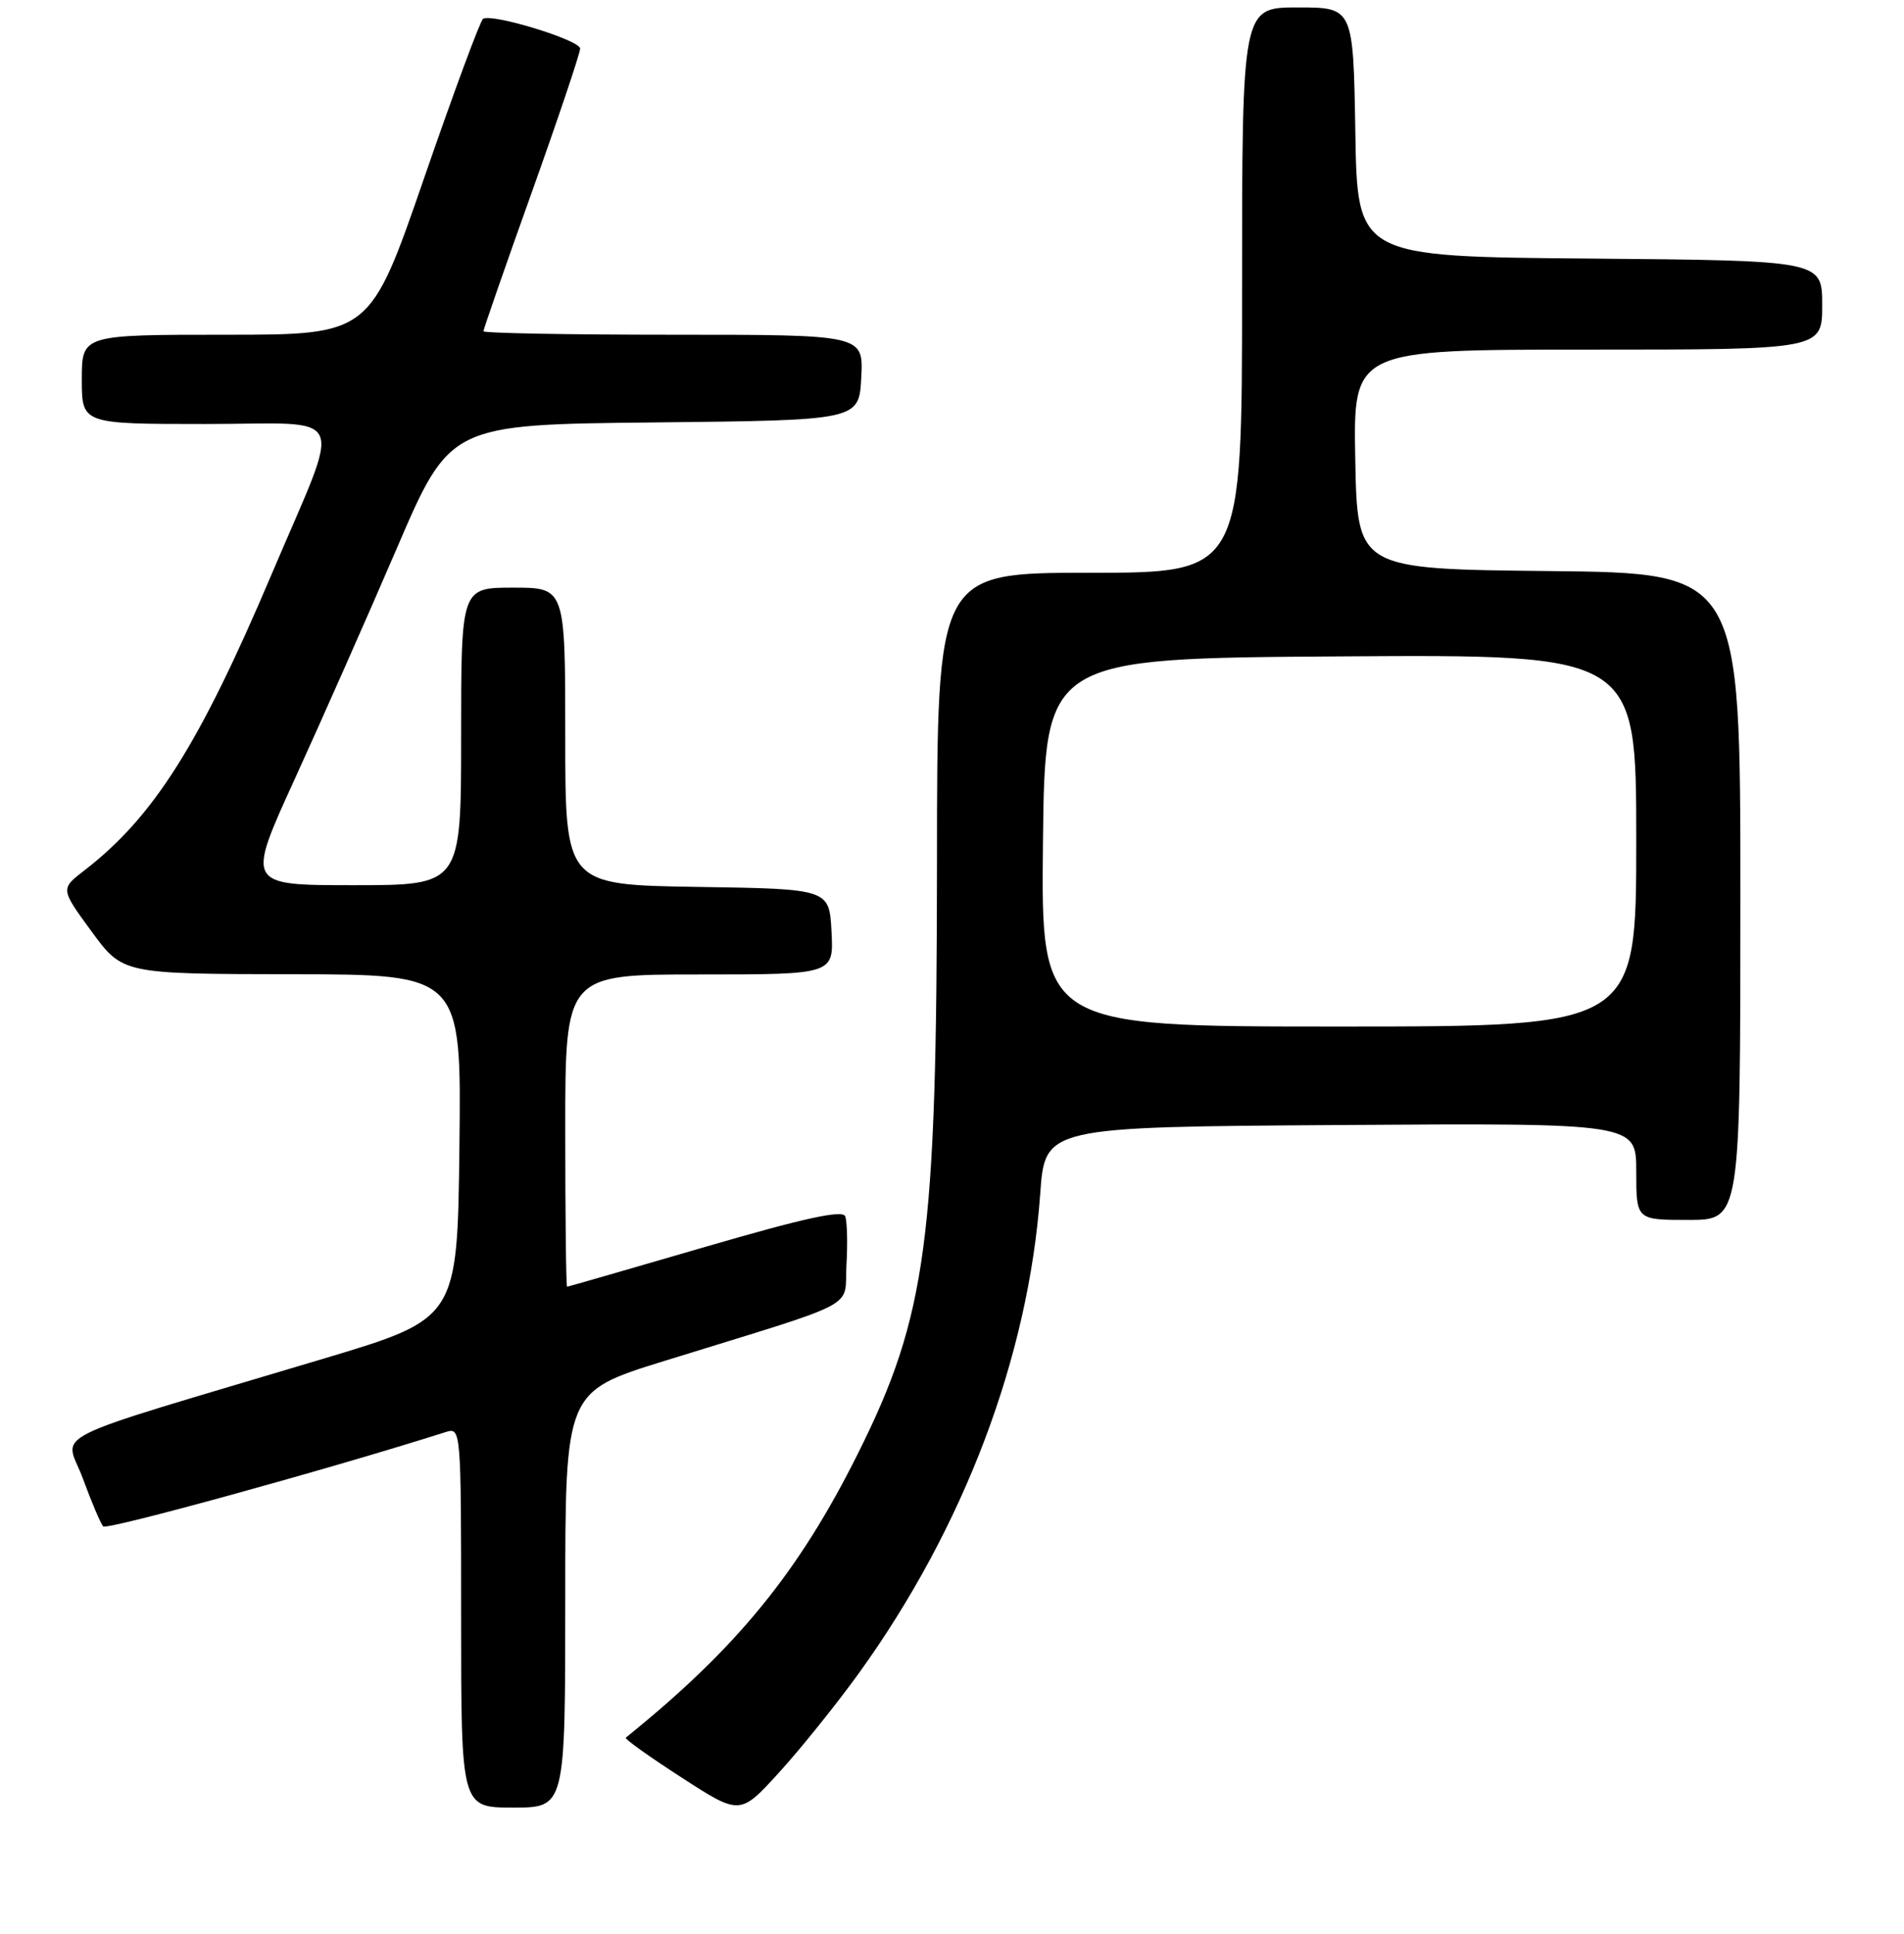 <?xml version="1.0" encoding="UTF-8" standalone="no"?>
<!DOCTYPE svg PUBLIC "-//W3C//DTD SVG 1.1//EN" "http://www.w3.org/Graphics/SVG/1.1/DTD/svg11.dtd" >
<svg xmlns="http://www.w3.org/2000/svg" xmlns:xlink="http://www.w3.org/1999/xlink" version="1.1" viewBox="0 0 256 260">
 <g >
 <path fill="currentColor"
d=" M 115.46 224.96 C 129.62 205.33 138.29 182.42 139.86 160.50 C 140.50 151.50 140.50 151.50 180.25 151.24 C 220.00 150.98 220.00 150.98 220.00 157.49 C 220.00 164.00 220.00 164.00 227.00 164.00 C 234.00 164.00 234.00 164.00 234.00 120.52 C 234.00 77.03 234.00 77.03 208.25 76.77 C 182.50 76.50 182.50 76.50 182.22 61.75 C 181.95 47.00 181.95 47.00 213.47 47.00 C 245.00 47.00 245.00 47.00 245.00 41.01 C 245.00 35.03 245.00 35.03 213.75 34.76 C 182.50 34.50 182.50 34.50 182.23 17.75 C 181.95 1.00 181.95 1.00 174.48 1.00 C 167.00 1.00 167.00 1.00 167.00 39.00 C 167.00 77.00 167.00 77.00 146.50 77.00 C 126.00 77.00 126.00 77.00 125.98 115.75 C 125.96 166.76 124.61 176.85 115.36 195.39 C 107.38 211.38 99.08 221.55 84.14 233.60 C 83.94 233.76 87.32 236.17 91.64 238.96 C 99.50 244.04 99.50 244.04 104.76 238.27 C 107.65 235.10 112.46 229.11 115.46 224.96 Z  M 76.00 215.04 C 76.00 187.09 76.00 187.09 89.25 182.98 C 116.24 174.62 113.46 176.09 113.81 170.04 C 113.98 167.12 113.90 164.19 113.64 163.51 C 113.30 162.62 108.11 163.75 94.83 167.62 C 84.75 170.56 76.39 172.97 76.25 172.98 C 76.11 172.99 76.00 163.55 76.00 152.00 C 76.00 131.00 76.00 131.00 94.05 131.00 C 112.10 131.00 112.10 131.00 111.80 125.25 C 111.50 119.50 111.50 119.50 93.75 119.23 C 76.00 118.95 76.00 118.95 76.00 98.98 C 76.00 79.00 76.00 79.00 69.00 79.00 C 62.00 79.00 62.00 79.00 62.00 99.00 C 62.00 119.00 62.00 119.00 47.56 119.00 C 33.11 119.00 33.11 119.00 39.62 104.75 C 43.20 96.91 49.37 82.98 53.32 73.79 C 60.50 57.07 60.50 57.07 88.00 56.79 C 115.50 56.50 115.50 56.50 115.80 50.75 C 116.10 45.00 116.10 45.00 90.55 45.00 C 76.50 45.00 65.00 44.79 65.00 44.53 C 65.00 44.27 67.92 35.86 71.50 25.85 C 75.08 15.83 78.00 7.14 78.00 6.53 C 78.00 5.40 66.18 1.77 64.95 2.53 C 64.57 2.77 61.00 12.42 57.01 23.98 C 49.75 45.00 49.75 45.00 30.38 45.00 C 11.00 45.00 11.00 45.00 11.00 51.00 C 11.00 57.00 11.00 57.00 27.61 57.00 C 47.19 57.00 46.12 54.57 36.49 77.27 C 26.78 100.15 20.63 109.86 11.31 117.04 C 8.13 119.50 8.13 119.50 12.31 125.22 C 16.50 130.93 16.50 130.93 39.27 130.97 C 62.04 131.00 62.04 131.00 61.77 154.13 C 61.50 177.26 61.50 177.26 43.50 182.65 C 4.82 194.23 8.76 192.27 11.15 198.78 C 12.30 201.92 13.53 204.81 13.87 205.20 C 14.35 205.73 44.15 197.53 59.95 192.51 C 61.98 191.87 62.00 192.13 62.00 217.43 C 62.00 243.00 62.00 243.00 69.00 243.00 C 76.00 243.00 76.00 243.00 76.00 215.04 Z  M 140.23 113.25 C 140.50 88.50 140.50 88.50 180.25 88.24 C 220.00 87.98 220.00 87.98 220.00 112.99 C 220.00 138.00 220.00 138.00 179.98 138.00 C 139.97 138.00 139.97 138.00 140.23 113.25 Z "/>
</g>
</svg>